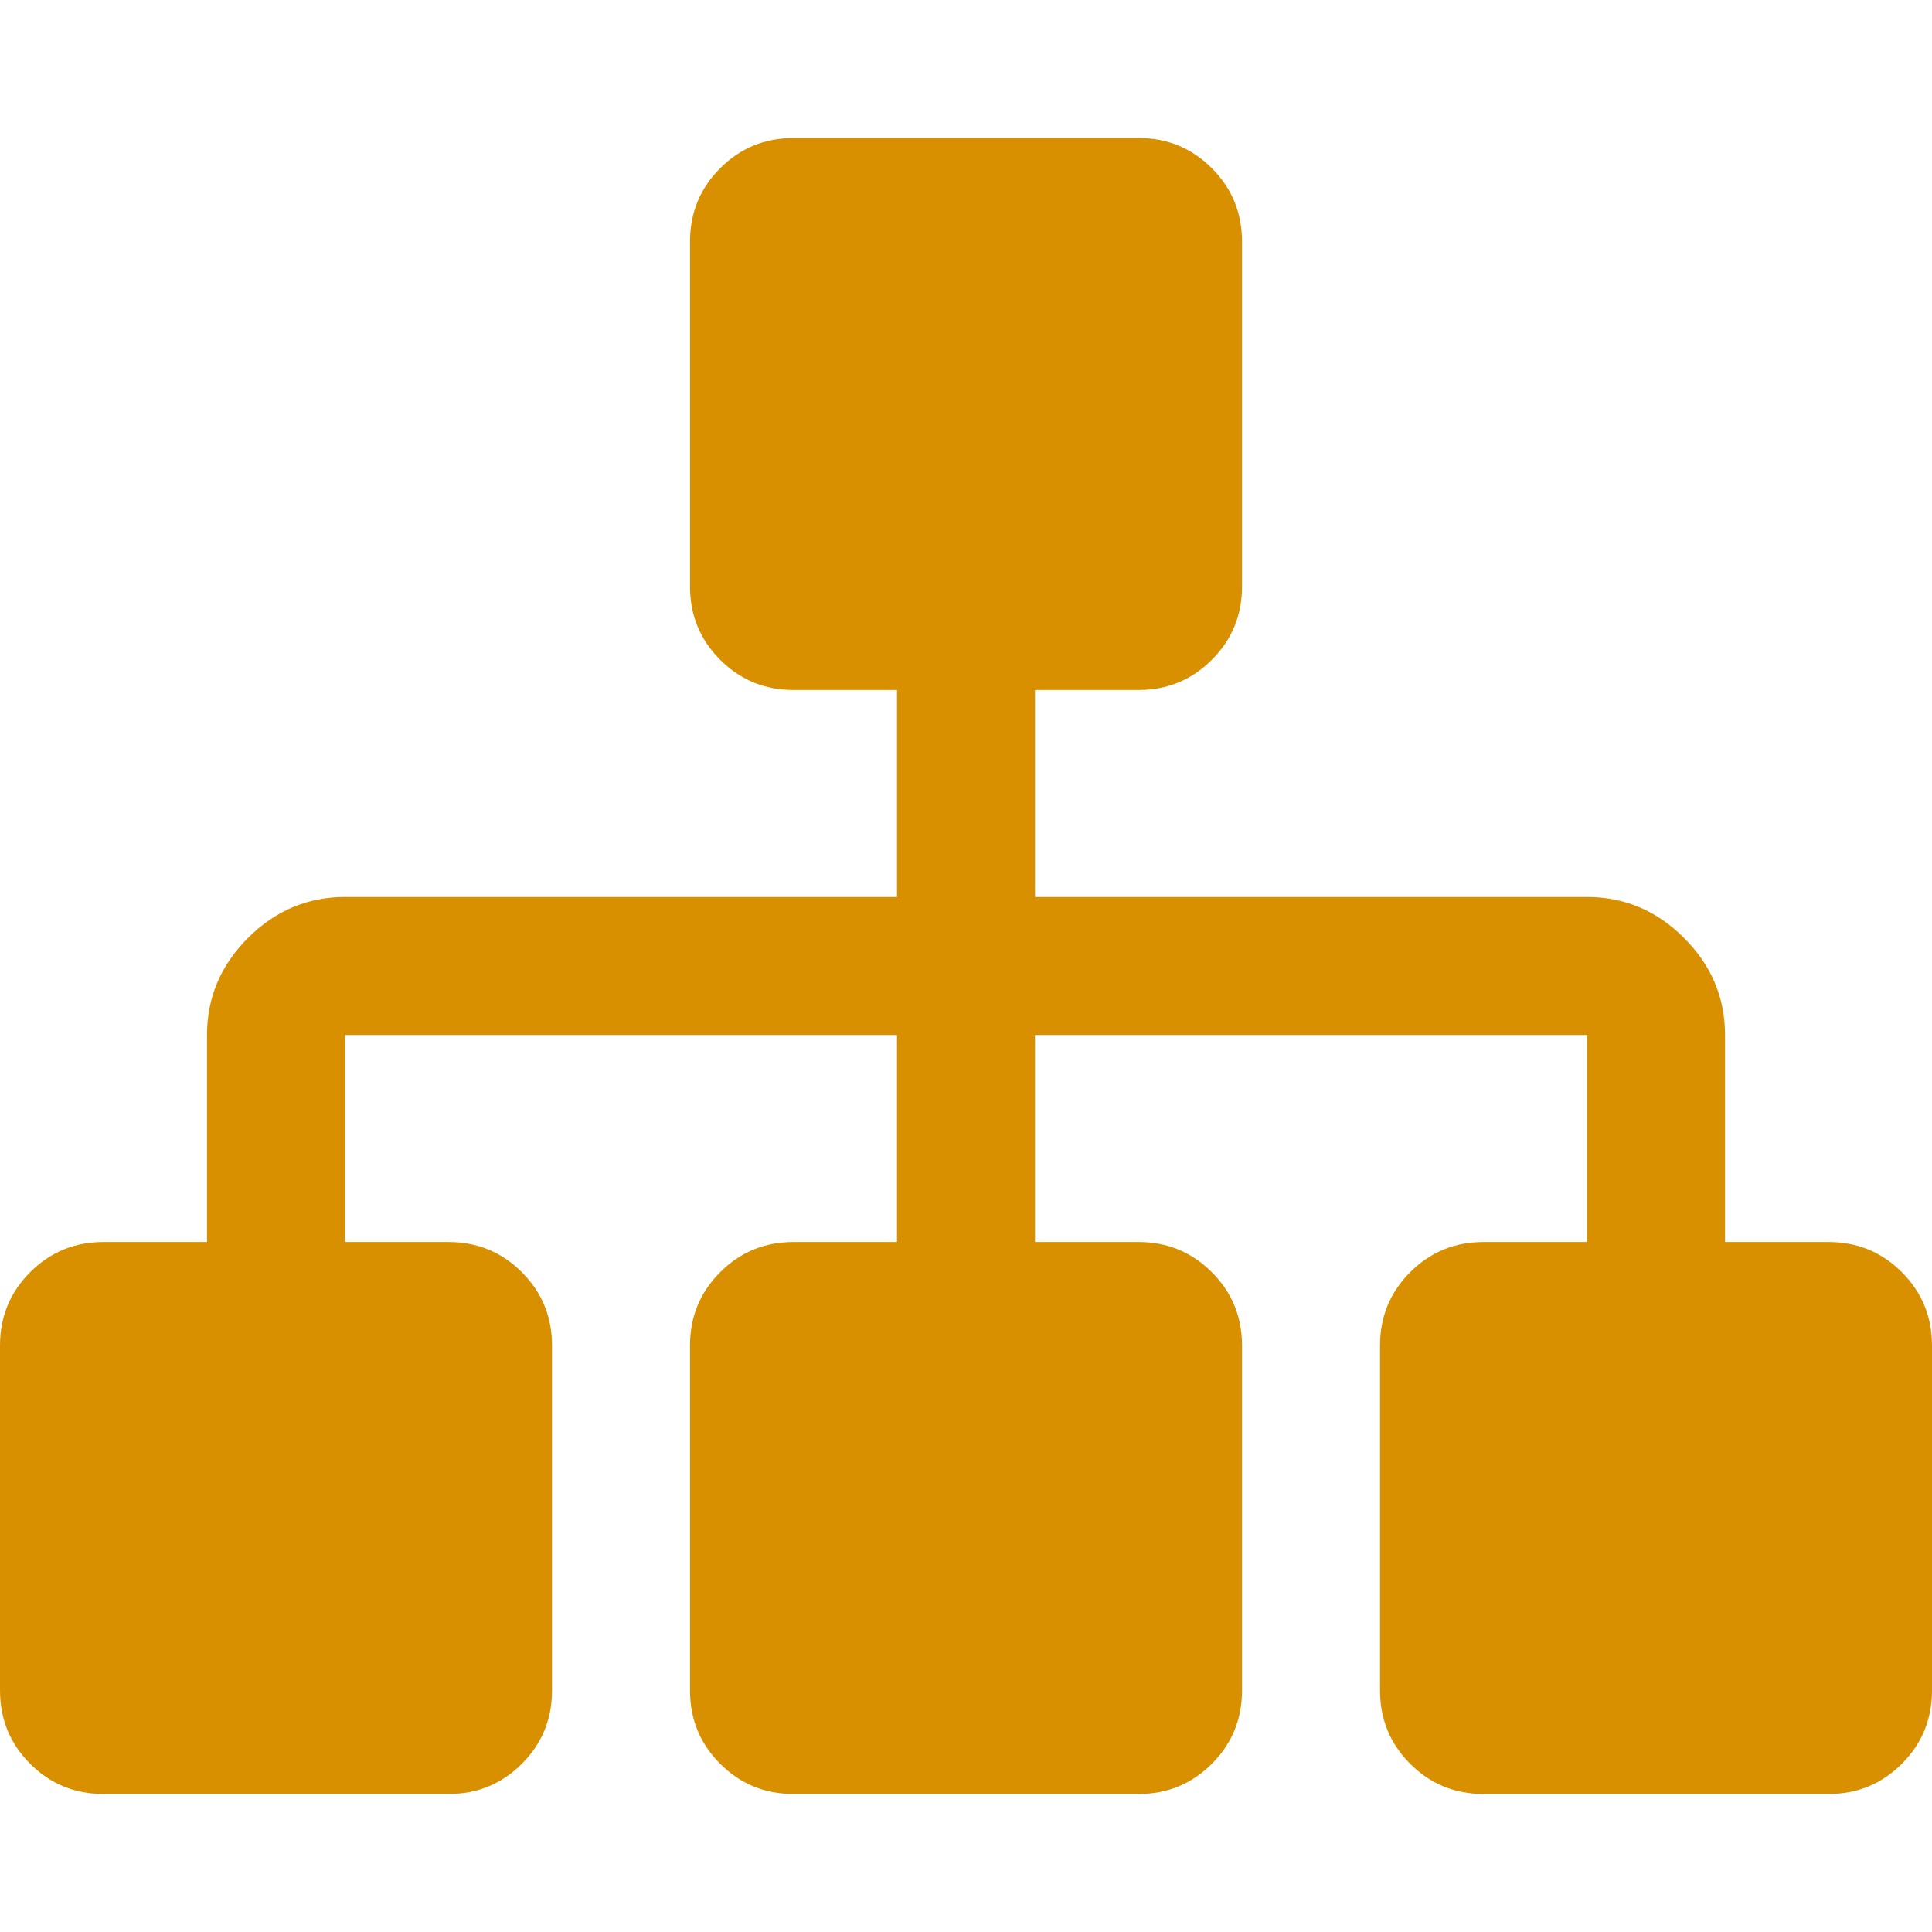 <?xml version="1.0"?>
<svg xmlns="http://www.w3.org/2000/svg" xmlns:xlink="http://www.w3.org/1999/xlink" version="1.1" id="Capa_1" x="0px" y="0px" width="512px" height="512px" viewBox="0 0 511.626 511.627" style="enable-background:new 0 0 511.626 511.627;" xml:space="preserve"><g><g>
	<path d="M503.639,336.899c-5.328-5.328-11.8-7.994-19.417-7.994h-27.405v-54.819c0-9.896-3.617-18.466-10.848-25.695   c-7.231-7.236-15.804-10.852-25.7-10.852H274.091v-54.818h27.404c7.618,0,14.089-2.664,19.417-7.994   c5.329-5.327,7.991-11.798,7.991-19.414v-91.36c0-7.614-2.662-14.087-7.991-19.414c-5.328-5.33-11.799-7.993-19.417-7.993h-91.361   c-7.614,0-14.084,2.663-19.414,7.993c-5.33,5.327-7.992,11.799-7.992,19.414v91.36c0,7.616,2.662,14.084,7.992,19.414   c5.327,5.33,11.8,7.994,19.414,7.994h27.408v54.818H91.363c-9.898,0-18.462,3.619-25.697,10.852   c-7.233,7.229-10.848,15.799-10.848,25.695v54.819H27.406c-7.611,0-14.084,2.666-19.414,7.994C2.663,342.229,0,348.696,0,356.313   v91.358c0,7.617,2.663,14.089,7.992,19.417c5.33,5.328,11.803,7.991,19.414,7.991h91.365c7.611,0,14.084-2.666,19.414-7.991   c5.33-5.328,7.992-11.8,7.992-19.417v-91.358c0-7.617-2.662-14.085-7.992-19.414c-5.33-5.328-11.803-7.994-19.414-7.994H91.36   v-54.819h146.179v54.819h-27.408c-7.614,0-14.084,2.666-19.414,7.994c-5.33,5.329-7.992,11.797-7.992,19.414v91.358   c0,7.617,2.662,14.089,7.992,19.417c5.327,5.328,11.8,7.991,19.414,7.991h91.361c7.618,0,14.086-2.666,19.418-7.991   c5.325-5.332,7.994-11.8,7.994-19.417v-91.358c0-7.617-2.662-14.085-7.994-19.414c-5.332-5.328-11.8-7.994-19.418-7.994h-27.404   v-54.819h146.182v54.819h-27.412c-7.61,0-14.086,2.666-19.417,7.994c-5.325,5.329-7.987,11.797-7.987,19.414v91.358   c0,7.617,2.662,14.089,7.987,19.417c5.331,5.328,11.807,7.991,19.417,7.991h91.365c7.61,0,14.082-2.666,19.41-7.991   c5.332-5.328,7.994-11.8,7.994-19.417v-91.358C511.626,348.696,508.964,342.229,503.639,336.899z" data-original="#000000" class="active-path" data-old_color="#000000" fill="#D89000"/>
</g></g> </svg>
